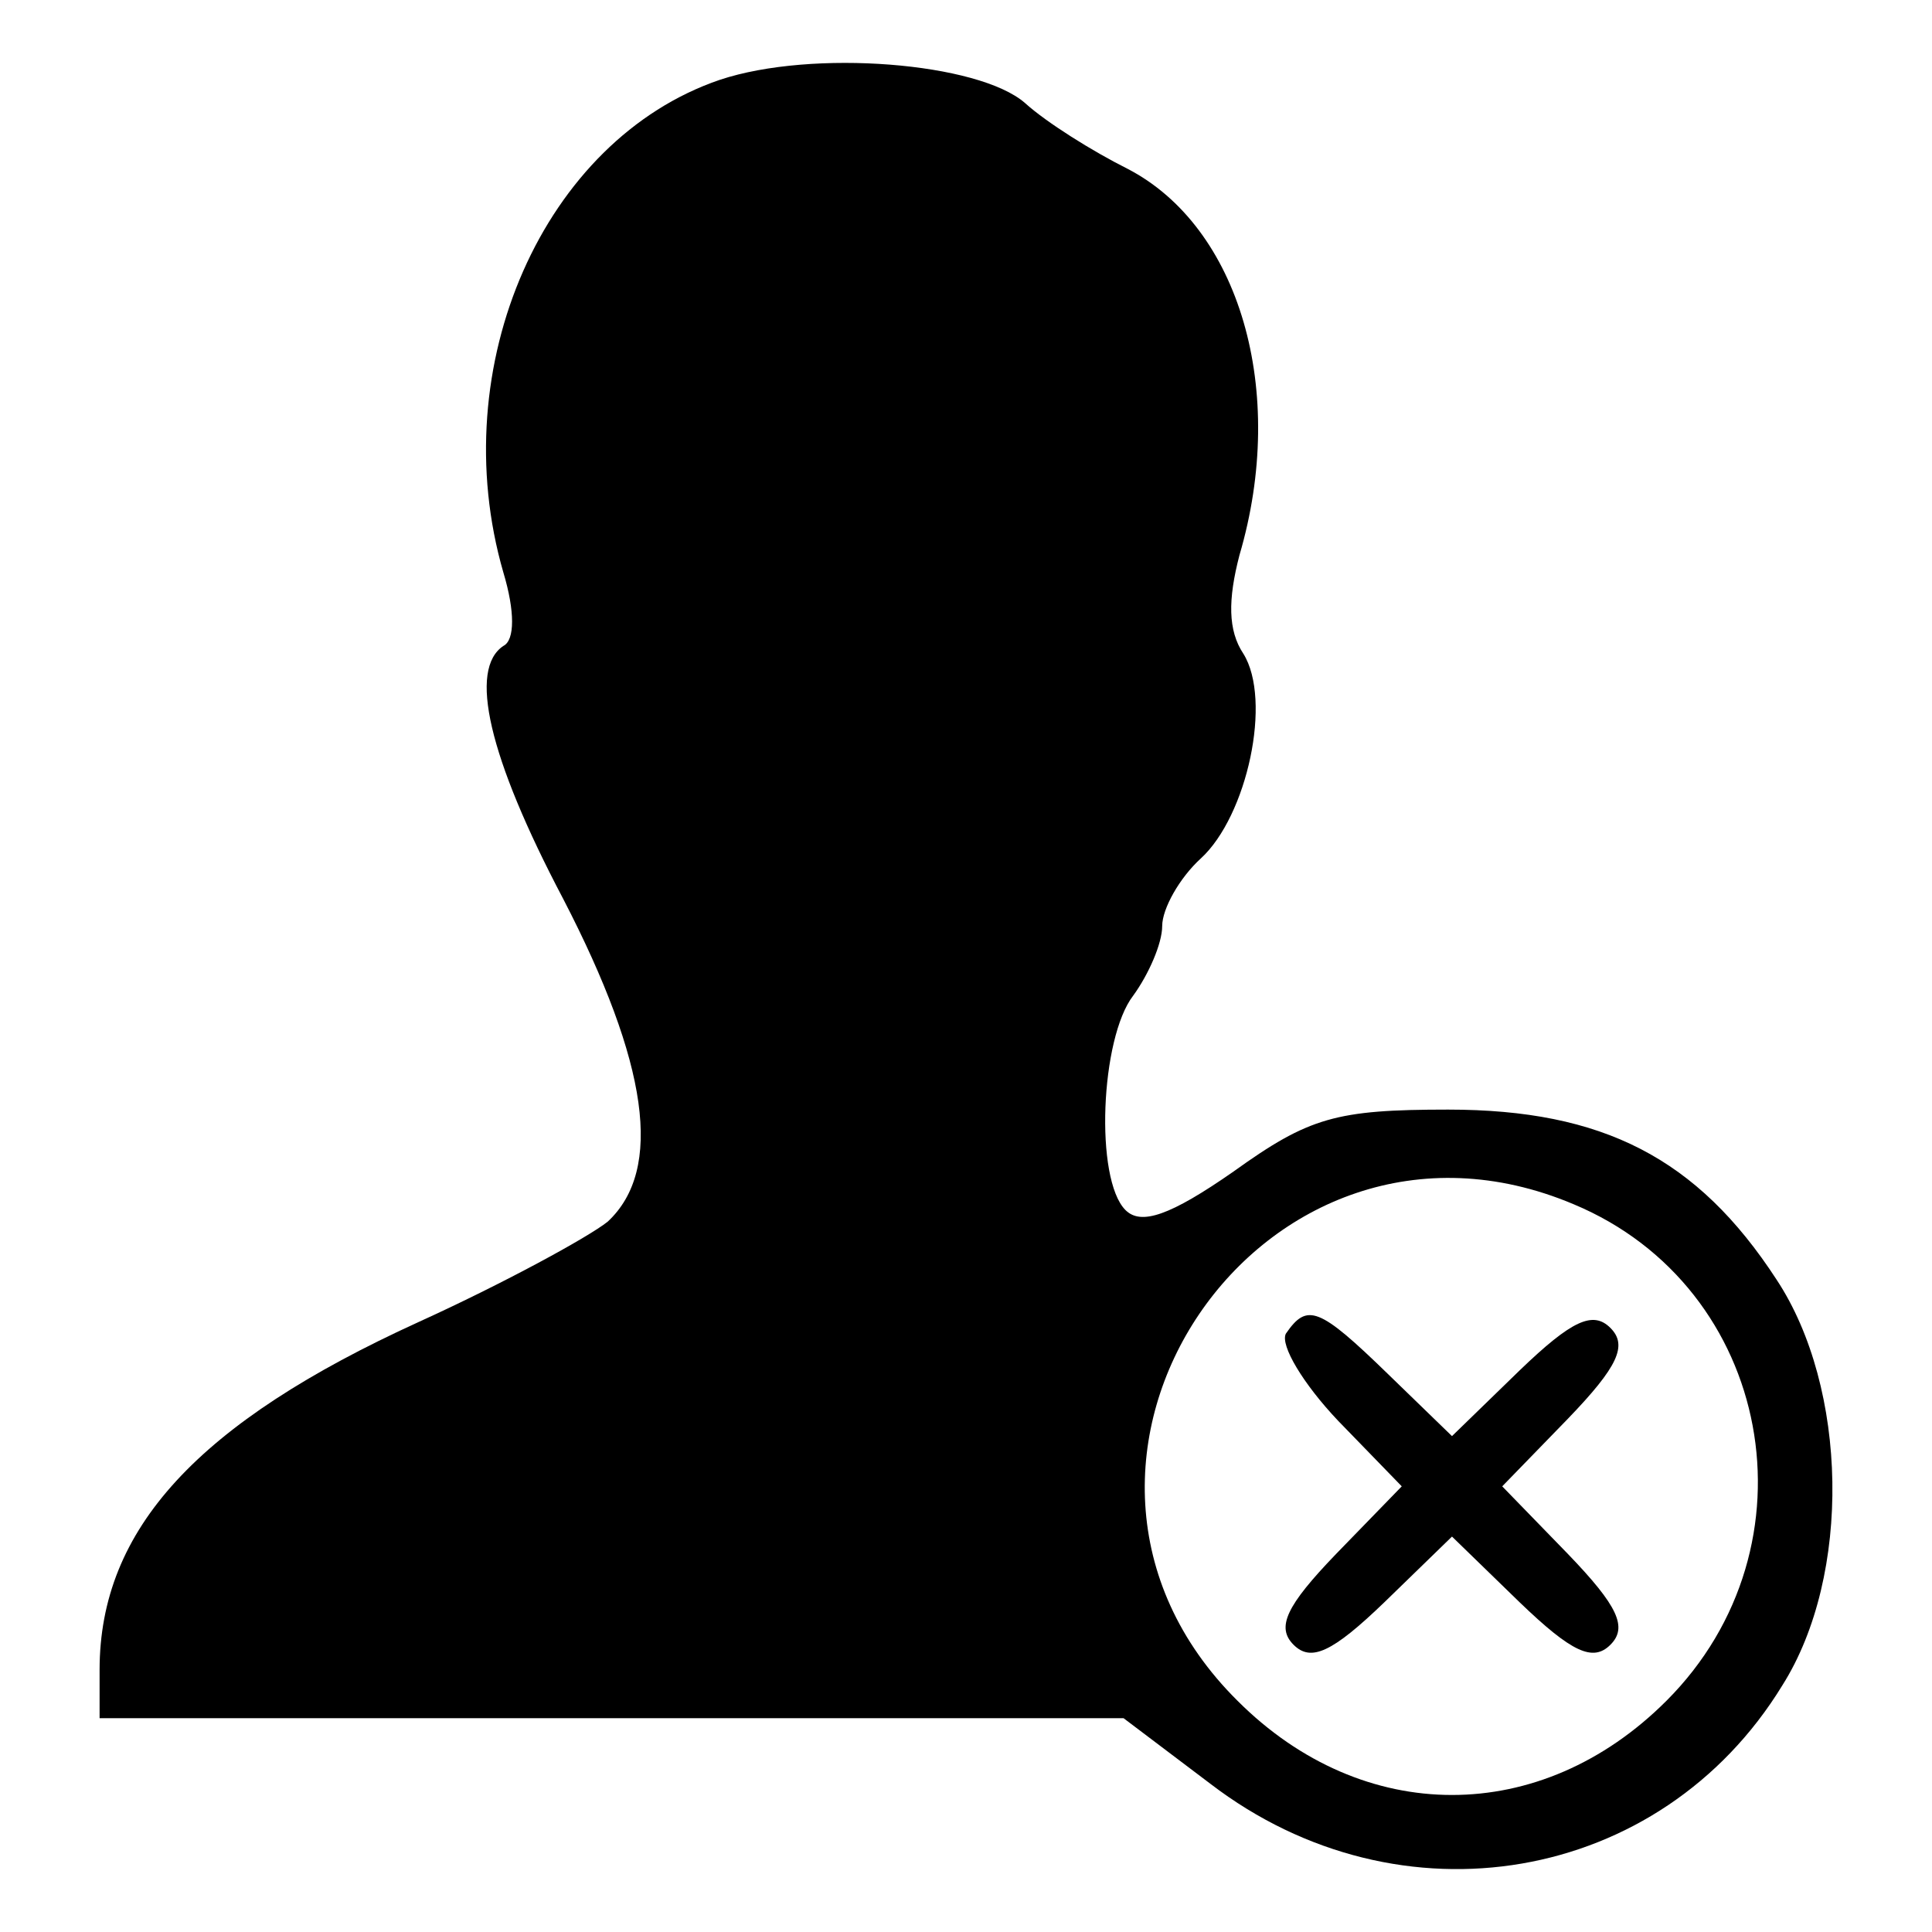 <svg version="1.1" xmlns="http://www.w3.org/2000/svg" xmlns:xlink="http://www.w3.org/1999/xlink" width="100pt" height="100pt" viewBox="0,0,256,256"><g fill="#000000" fill-rule="nonzero" stroke="none" stroke-width="1" stroke-linecap="butt" stroke-linejoin="miter" stroke-miterlimit="10" stroke-dasharray="" stroke-dashoffset="0" font-family="none" font-weight="none" font-size="none" text-anchor="none" style="mix-blend-mode: normal"><g transform="translate(-12.404,-7.852) scale(2.56,2.56)"><g transform="translate(0,100) scale(0.1,-0.1)"><path d="M421,928c-91,-31 -143,-148 -112,-255c6,-20 6,-35 0,-38c-18,-12 -8,-57 31,-131c44,-85 52,-140 23,-167c-10,-8 -54,-32 -98,-52c-114,-52 -165,-107 -165,-180v-25h265h265l45,-34c98,-75 233,-52 296,51c36,57 34,154 -3,210c-41,63 -90,88 -170,88c-58,0 -72,-4 -111,-32c-33,-23 -48,-28 -56,-20c-16,16 -13,89 4,111c8,11 15,27 15,36c0,9 9,25 20,35c24,22 37,82 22,106c-8,12 -8,28 -2,51c25,85 0,170 -58,200c-18,9 -42,24 -53,34c-24,21 -110,28 -158,12zM863,346c103,-43 128,-177 48,-257c-65,-65 -157,-65 -222,0c-124,123 13,325 174,257z"></path><path d="M714,279c-3,-6 9,-26 27,-45l33,-34l-34,-35c-26,-27 -31,-38 -22,-47c9,-9 20,-4 47,22l35,34l35,-34c27,-26 38,-31 47,-22c9,9 4,20 -22,47l-34,35l34,35c26,27 31,38 22,47c-9,9 -20,4 -47,-22l-35,-34l-33,32c-36,35 -42,37 -53,21z"></path></g></g></g></svg>